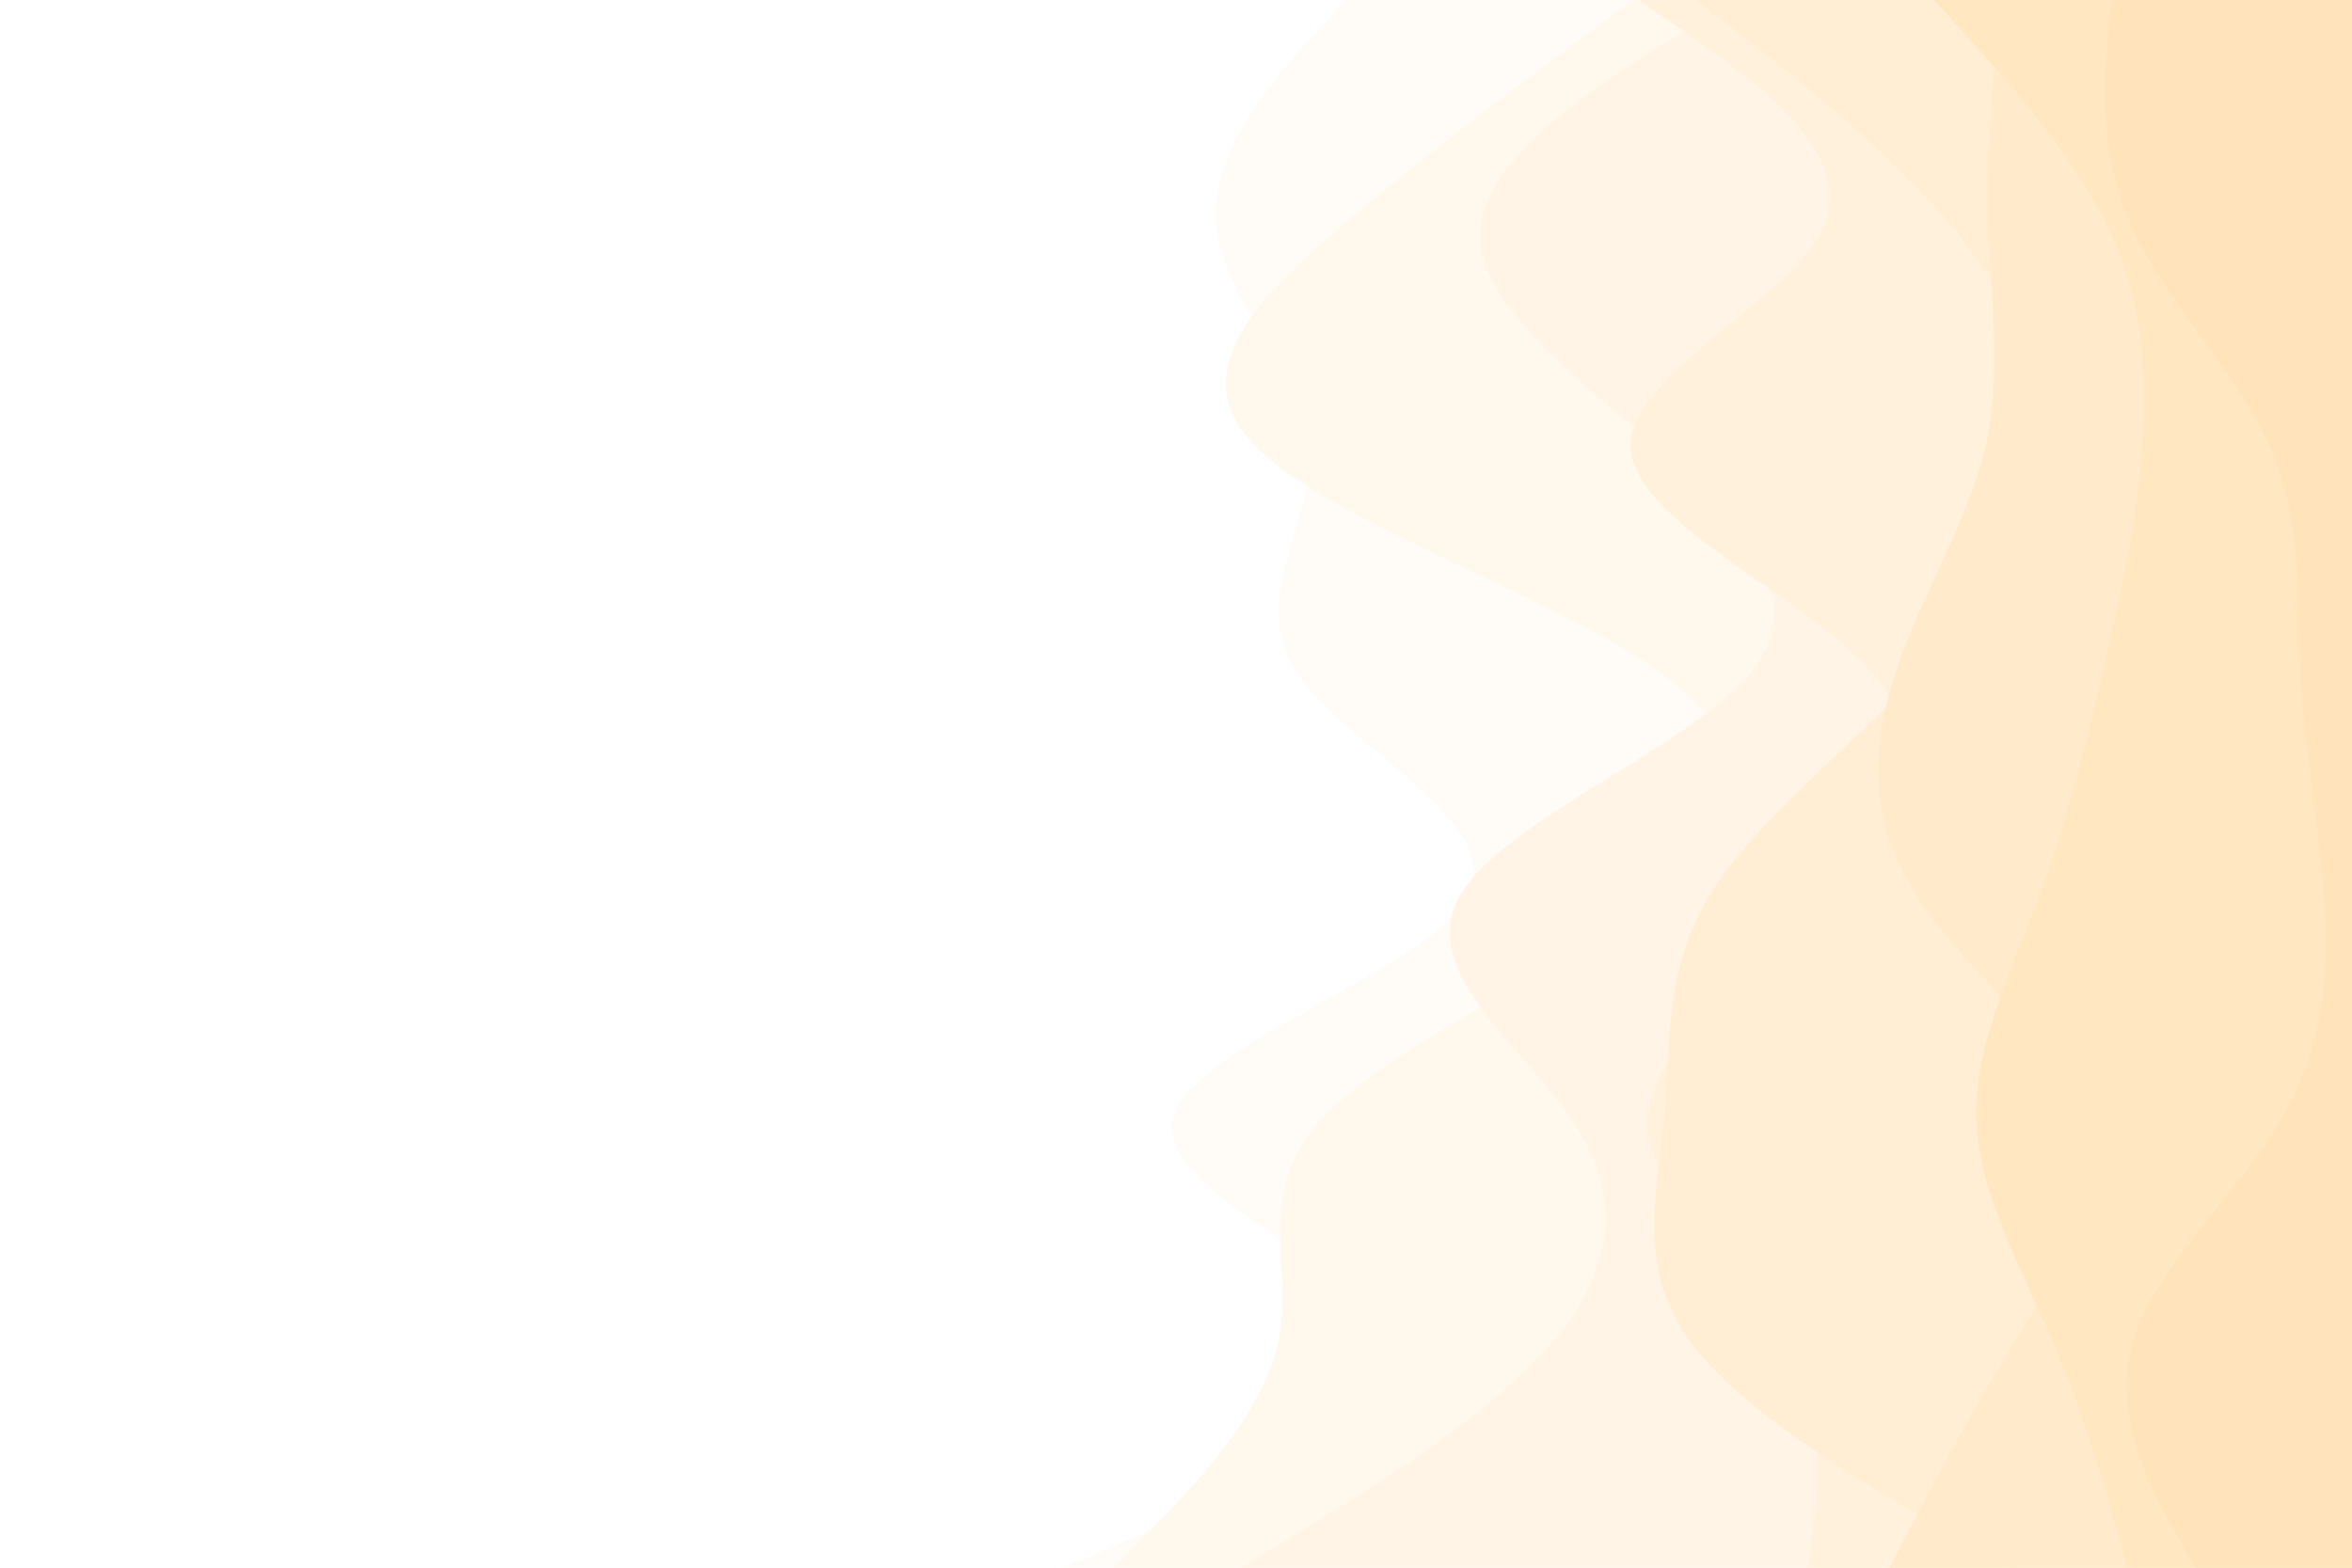 <svg id="visual" viewBox="0 0 900 600" width="900" height="600" xmlns="http://www.w3.org/2000/svg" xmlns:xlink="http://www.w3.org/1999/xlink" version="1.1"><rect x="0" y="0" width="900" height="600" fill="#fff"></rect><path d="M488 600L486.2 585.7C484.3 571.3 480.7 542.7 502.5 514.2C524.3 485.7 571.7 457.3 574.5 428.8C577.3 400.3 535.7 371.7 516 343C496.3 314.3 498.7 285.7 471.5 257C444.3 228.3 387.7 199.7 359.7 171.2C331.7 142.7 332.3 114.3 359.5 85.8C386.7 57.3 440.3 28.7 467.2 14.3L494 0L900 0L900 14.3C900 28.7 900 57.3 900 85.8C900 114.3 900 142.7 900 171.2C900 199.7 900 228.3 900 257C900 285.7 900 314.3 900 343C900 371.7 900 400.3 900 428.8C900 457.3 900 485.7 900 514.2C900 542.7 900 571.3 900 585.7L900 600Z" fill="#ffffff"></path><path d="M407 600L440.2 585.7C473.3 571.3 539.7 542.7 532.2 514.2C524.7 485.7 443.3 457.3 448.8 428.8C454.3 400.3 546.7 371.7 561.7 343C576.7 314.3 514.3 285.7 496 257C477.7 228.3 503.3 199.7 500.8 171.2C498.3 142.7 467.7 114.3 465.3 85.8C463 57.3 489 28.7 502 14.3L515 0L900 0L900 14.3C900 28.7 900 57.3 900 85.8C900 114.3 900 142.7 900 171.2C900 199.7 900 228.3 900 257C900 285.7 900 314.3 900 343C900 371.7 900 400.3 900 428.8C900 457.3 900 485.7 900 514.2C900 542.7 900 571.3 900 585.7L900 600Z" fill="#fffbf6"></path><path d="M426 600L440.2 585.7C454.3 571.3 482.7 542.7 489 514.2C495.3 485.7 479.7 457.3 505.3 428.8C531 400.3 598 371.7 634 343C670 314.3 675 285.7 634.8 257C594.7 228.3 509.3 199.7 480.8 171.2C452.3 142.7 480.7 114.3 514.2 85.8C547.7 57.3 586.3 28.7 605.7 14.3L625 0L900 0L900 14.3C900 28.7 900 57.3 900 85.8C900 114.3 900 142.7 900 171.2C900 199.7 900 228.3 900 257C900 285.7 900 314.3 900 343C900 371.7 900 400.3 900 428.8C900 457.3 900 485.7 900 514.2C900 542.7 900 571.3 900 585.7L900 600Z" fill="#fff8ed"></path><path d="M475 600L498.5 585.7C522 571.3 569 542.7 593.7 514.2C618.3 485.7 620.7 457.3 601.7 428.8C582.7 400.3 542.3 371.7 558.5 343C574.7 314.3 647.3 285.7 670.3 257C693.3 228.3 666.7 199.7 634 171.2C601.3 142.7 562.7 114.3 566.7 85.8C570.7 57.3 617.3 28.7 640.7 14.3L664 0L900 0L900 14.3C900 28.7 900 57.3 900 85.8C900 114.3 900 142.7 900 171.2C900 199.7 900 228.3 900 257C900 285.7 900 314.3 900 343C900 371.7 900 400.3 900 428.8C900 457.3 900 485.7 900 514.2C900 542.7 900 571.3 900 585.7L900 600Z" fill="#fff4e5"></path><path d="M692 600L693.8 585.7C695.7 571.3 699.3 542.7 682.8 514.2C666.3 485.7 629.7 457.3 630.7 428.8C631.7 400.3 670.3 371.7 697.7 343C725 314.3 741 285.7 716 257C691 228.3 625 199.7 624 171.2C623 142.7 687 114.3 698.3 85.8C709.7 57.3 668.3 28.7 647.7 14.3L627 0L900 0L900 14.3C900 28.7 900 57.3 900 85.8C900 114.3 900 142.7 900 171.2C900 199.7 900 228.3 900 257C900 285.7 900 314.3 900 343C900 371.7 900 400.3 900 428.8C900 457.3 900 485.7 900 514.2C900 542.7 900 571.3 900 585.7L900 600Z" fill="#fff1dc"></path><path d="M770 600L744.7 585.7C719.3 571.3 668.7 542.7 647.3 514.2C626 485.7 634 457.3 636.7 428.8C639.3 400.3 636.7 371.7 654 343C671.3 314.3 708.7 285.7 735 257C761.3 228.3 776.7 199.7 778.8 171.2C781 142.7 770 114.3 746.2 85.8C722.3 57.3 685.7 28.7 667.3 14.3L649 0L900 0L900 14.3C900 28.7 900 57.3 900 85.8C900 114.3 900 142.7 900 171.2C900 199.7 900 228.3 900 257C900 285.7 900 314.3 900 343C900 371.7 900 400.3 900 428.8C900 457.3 900 485.7 900 514.2C900 542.7 900 571.3 900 585.7L900 600Z" fill="#ffeed3"></path><path d="M723 600L730.5 585.7C738 571.3 753 542.7 770.5 514.2C788 485.7 808 457.3 799 428.8C790 400.3 752 371.7 733.5 343C715 314.3 716 285.7 725.5 257C735 228.3 753 199.7 759.7 171.2C766.3 142.7 761.7 114.3 760.8 85.8C760 57.3 763 28.7 764.5 14.3L766 0L900 0L900 14.3C900 28.7 900 57.3 900 85.8C900 114.3 900 142.7 900 171.2C900 199.7 900 228.3 900 257C900 285.7 900 314.3 900 343C900 371.7 900 400.3 900 428.8C900 457.3 900 485.7 900 514.2C900 542.7 900 571.3 900 585.7L900 600Z" fill="#ffeacb"></path><path d="M814 600L810 585.7C806 571.3 798 542.7 785.8 514.2C773.7 485.7 757.3 457.3 756.3 428.8C755.3 400.3 769.7 371.7 780.3 343C791 314.3 798 285.7 804.7 257C811.3 228.3 817.7 199.7 819.8 171.2C822 142.7 820 114.3 806 85.8C792 57.3 766 28.7 753 14.3L740 0L900 0L900 14.3C900 28.7 900 57.3 900 85.8C900 114.3 900 142.7 900 171.2C900 199.7 900 228.3 900 257C900 285.7 900 314.3 900 343C900 371.7 900 400.3 900 428.8C900 457.3 900 485.7 900 514.2C900 542.7 900 571.3 900 585.7L900 600Z" fill="#ffe7c2"></path><path d="M840 600L832 585.7C824 571.3 808 542.7 816 514.2C824 485.7 856 457.3 872.8 428.8C889.7 400.3 891.3 371.7 889.3 343C887.3 314.3 881.7 285.7 880.2 257C878.7 228.3 881.3 199.7 868.7 171.2C856 142.7 828 114.3 815.3 85.8C802.7 57.3 805.3 28.7 806.7 14.3L808 0L900 0L900 14.3C900 28.7 900 57.3 900 85.8C900 114.3 900 142.7 900 171.2C900 199.7 900 228.3 900 257C900 285.7 900 314.3 900 343C900 371.7 900 400.3 900 428.8C900 457.3 900 485.7 900 514.2C900 542.7 900 571.3 900 585.7L900 600Z" fill="#ffe3ba"></path></svg>